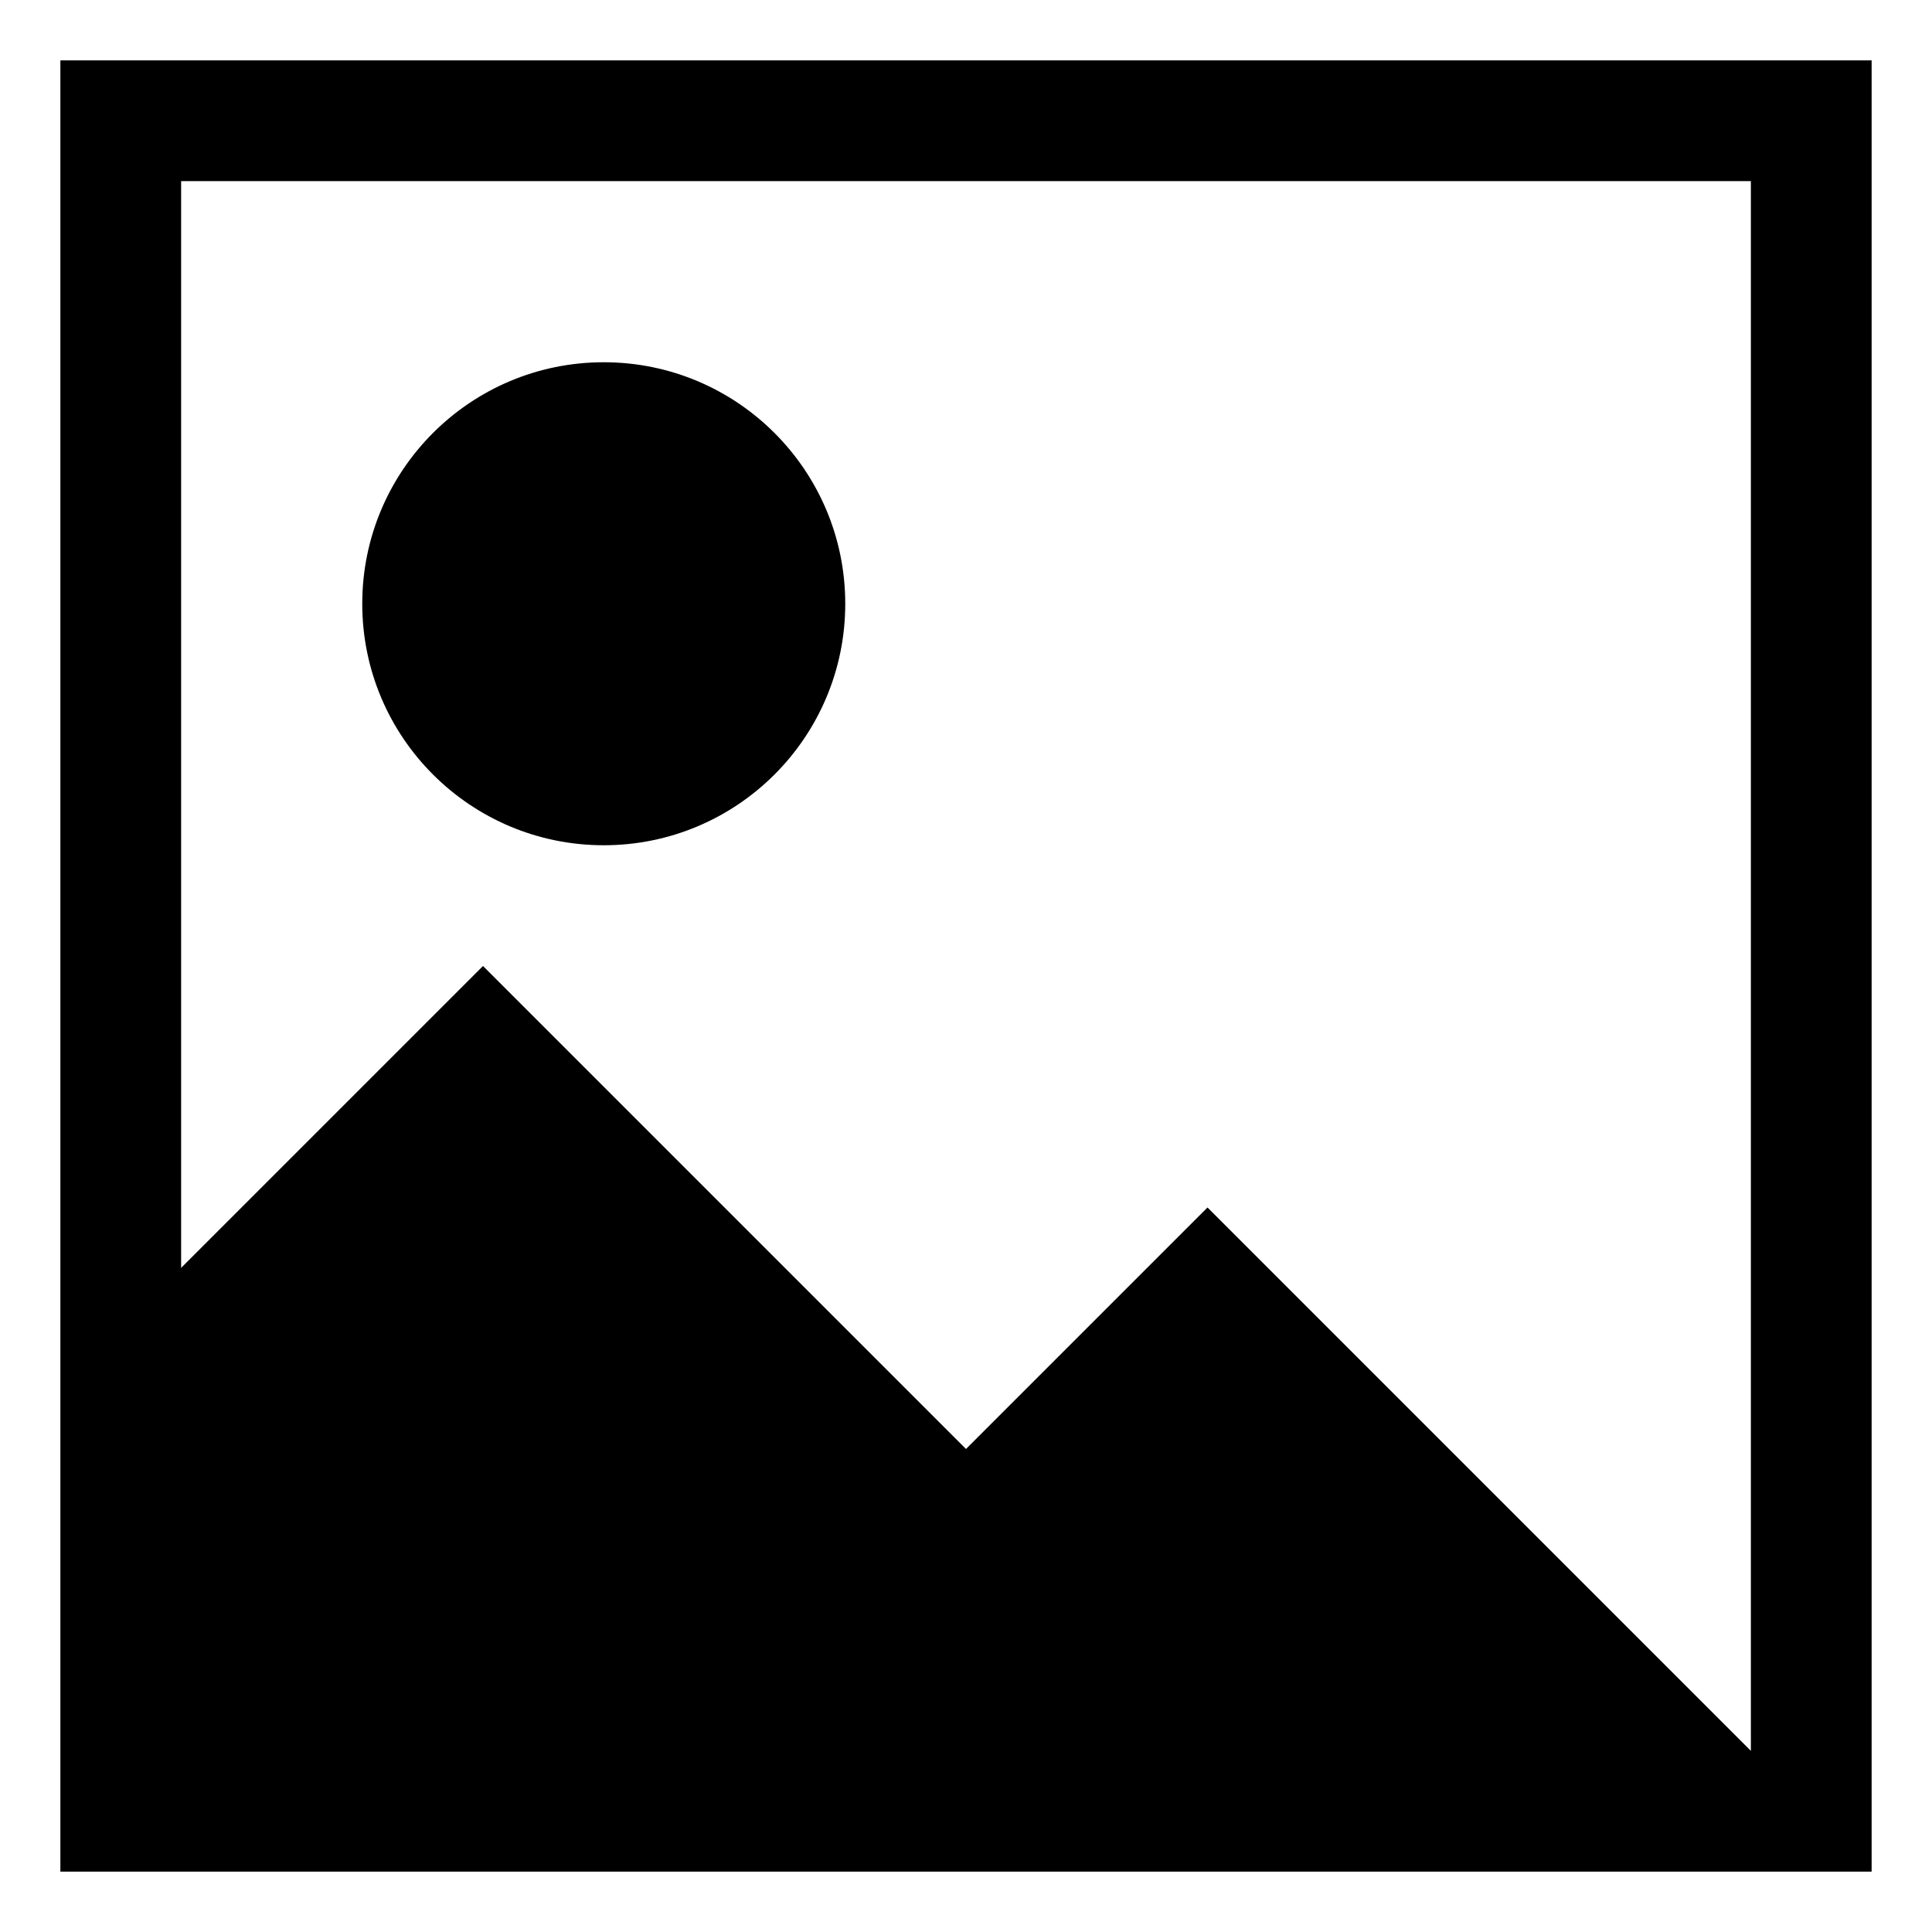 <svg xmlns="http://www.w3.org/2000/svg" width="16" height="16" viewBox="0 0 16 16" fill="currentColor">
 <rect x="1" y="1" width="14" height="14" stroke="currentColor" fill="none"/>
 <circle cx="5" cy="5" r="2" fill="currentColor"/>
 <path d="M1 11l3-3 4 4 2-2 5 5H1z" fill="currentColor"/>
</svg>
